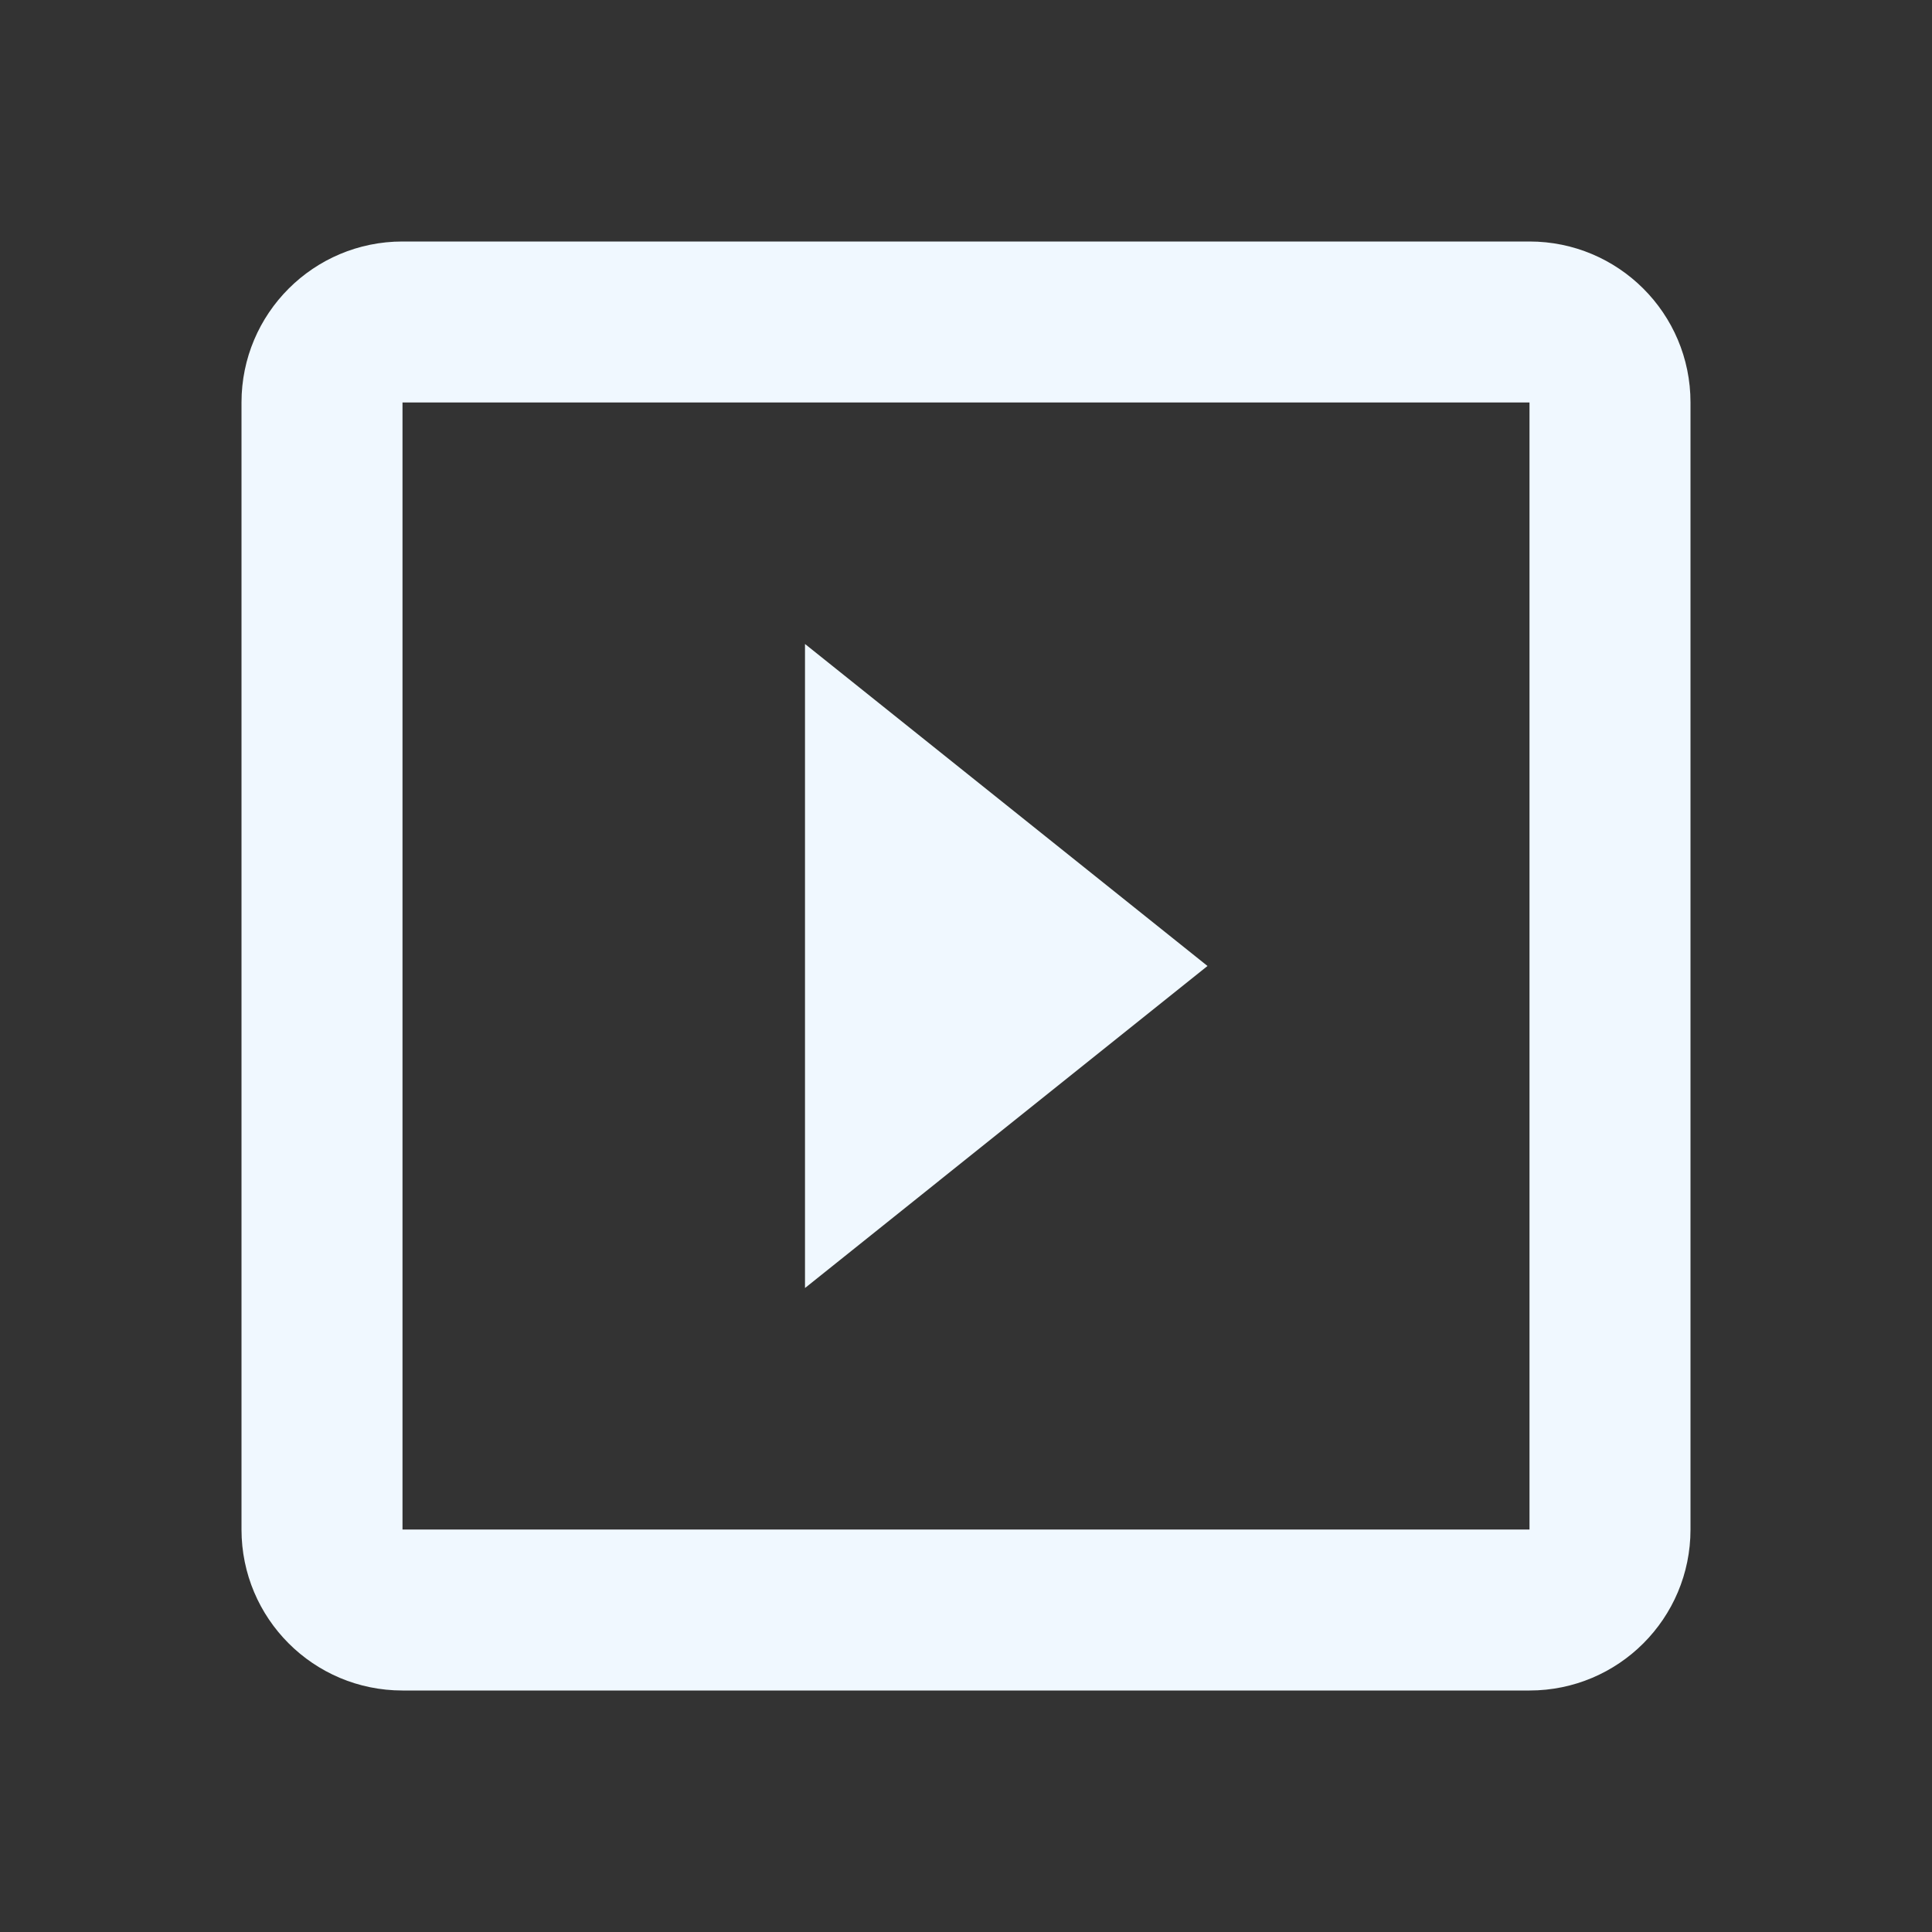 <?xml version="1.0" encoding="UTF-8"?>
<svg width="24px" height="24px" viewBox="0 0 24 24" version="1.1" xmlns="http://www.w3.org/2000/svg" xmlns:xlink="http://www.w3.org/1999/xlink">
    <rect x="0" y="0" width="24" height="24" fill="#333333" stroke="none"/>
    <!-- Generator: sketchtool 52.3 (67297) - http://www.bohemiancoding.com/sketch -->
    <title>8D55BF52-9DEF-4537-89C4-AB21648A7015</title>
    <desc>Created with sketchtool.</desc>
    <g id="04---ui-2.0" stroke="none" stroke-width="1" fill="none" fill-rule="evenodd">
        <g id="31-racing-schedule" transform="translate(-1448, -104)">
            <g id="Group-2" transform="translate(0, 88)">
                <g id="button-/-small-/-Outline-Secondary-Copy-5" transform="translate(1432, 10)">
                    <g id="Group" transform="translate(16, 6)">
                        <g id="Icons-/-icn-horse-24-Copy-3">
                            <g id="icon">
                                <polygon id="Path" points="0 0 24 0 24 24 0 24"></polygon>
                                <path d="M19,19 L5,19 L5,5 L19,5 L19,19 Z M19,3 L5,3 C3.895,3 3,3.895 3,5 L3,19 C3,20.105 3.895,21 5,21 L19,21 C20.105,21 21,20.105 21,19 L21,5 C21,3.89 20.1,3 19,3 Z M10,8 L10,16 L15,12 L10,8 Z" id="Shape" fill="#F0F8FF" fill-rule="nonzero"></path>
                            </g>
                        </g>
                    </g>
                </g>
            </g>
        </g>
    </g>
</svg>